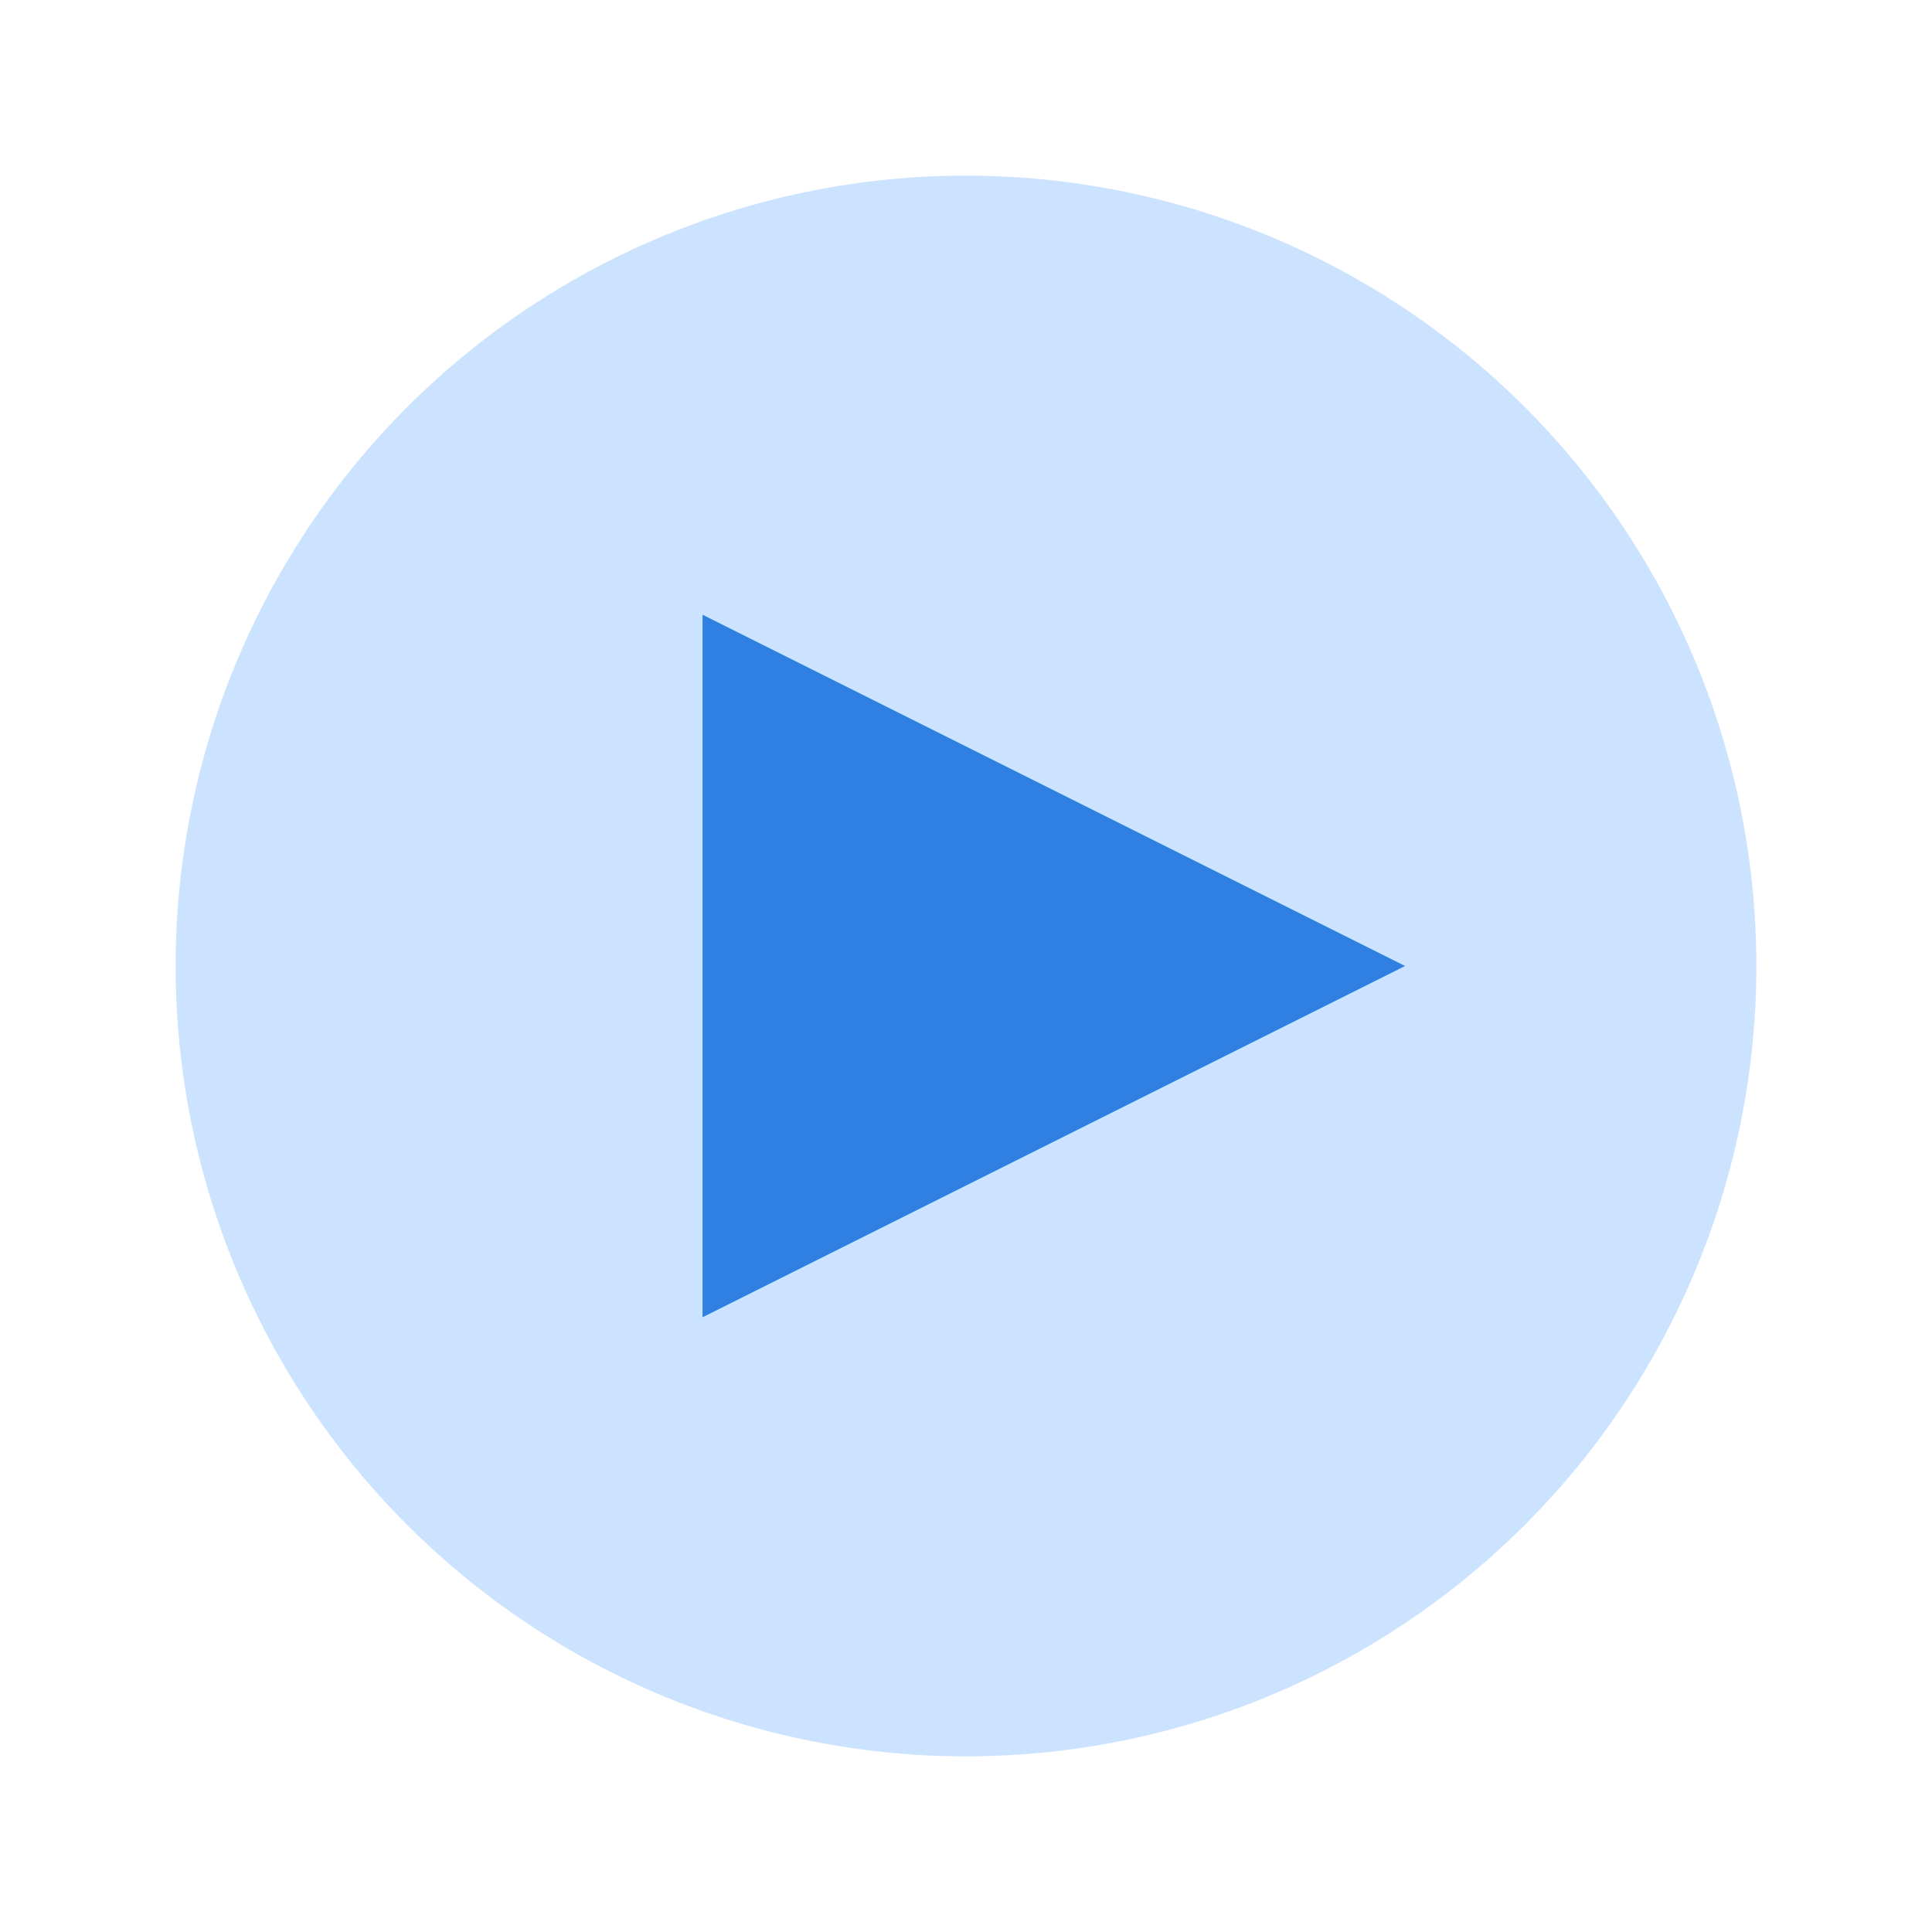 <svg width="22" height="22" viewBox="0 0 22 22" fill="none" xmlns="http://www.w3.org/2000/svg">
<circle cx="11" cy="11" r="9" fill="#CCE3FF"/>
<path fill-rule="evenodd" clip-rule="evenodd" d="M12 9L8 7V15L12 13L13 12.5L16 11L13 9.5L12 9Z" fill="#307FE2"/>
</svg>
